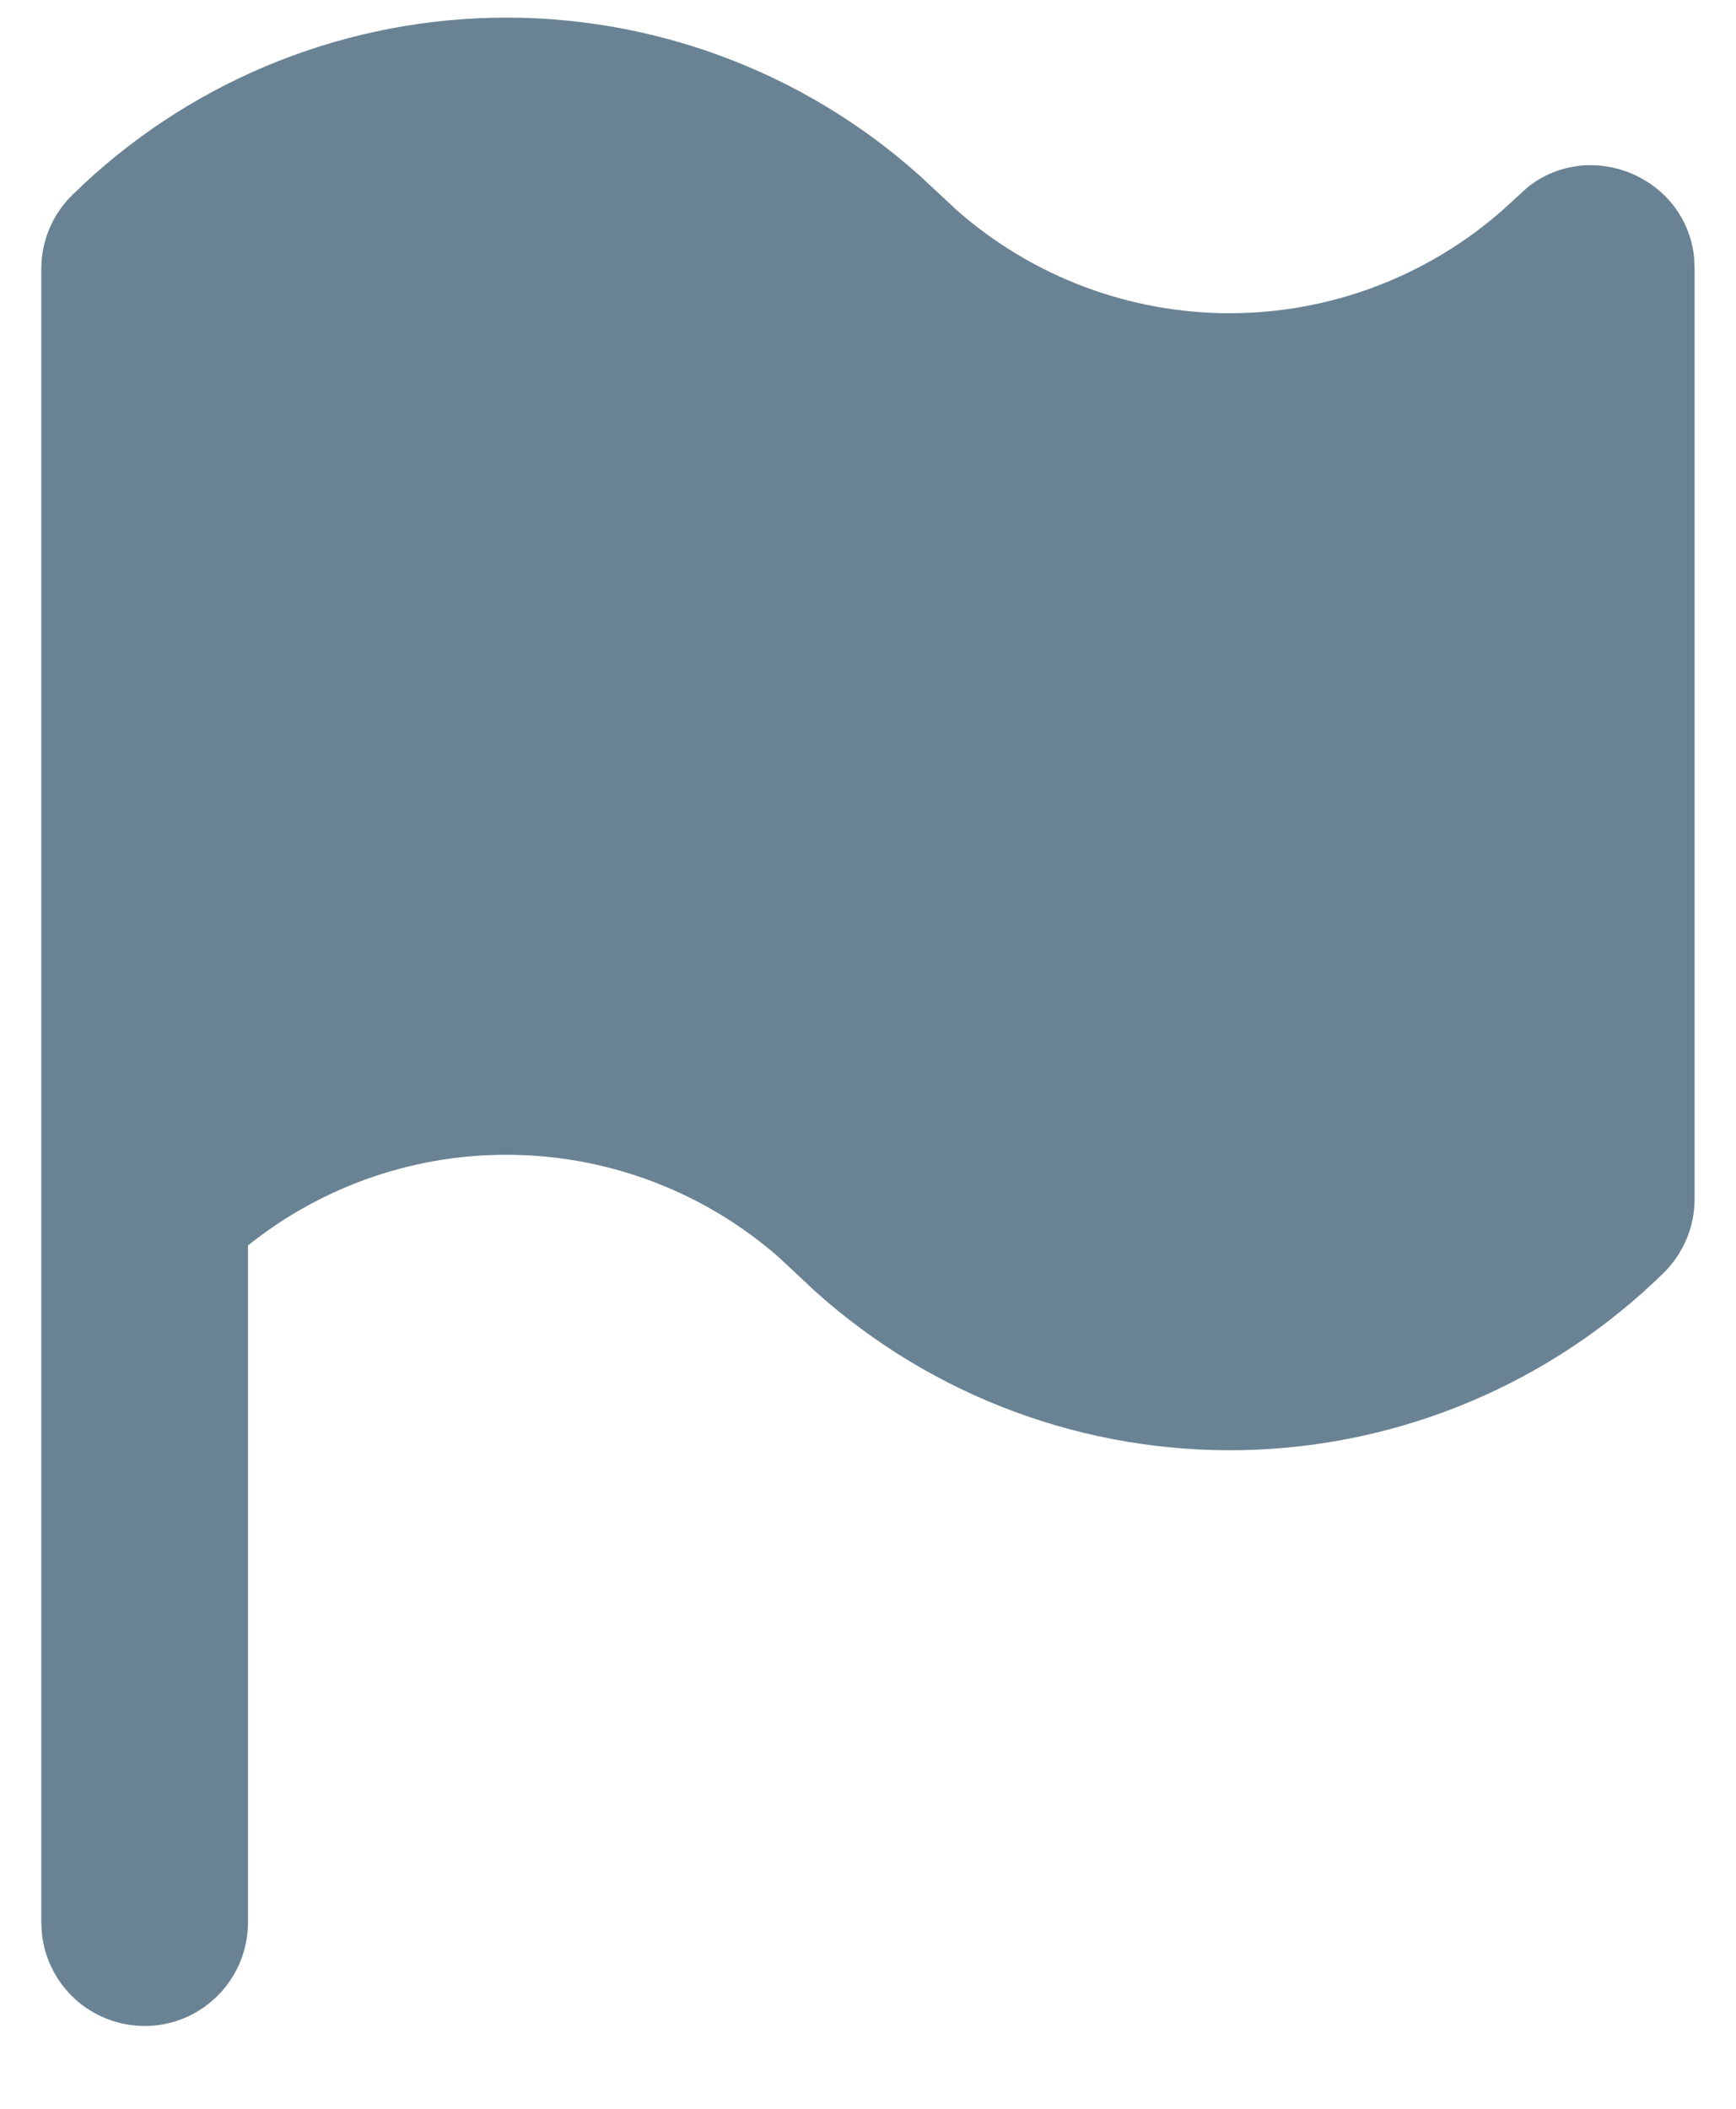 <svg width="14" height="17" viewBox="0 0 14 17" fill="none" xmlns="http://www.w3.org/2000/svg">
<path d="M0.333 2.167C0.333 2.056 0.355 1.946 0.398 1.844C0.441 1.742 0.504 1.649 0.583 1.572C1.491 0.681 2.705 0.171 3.976 0.143C5.248 0.116 6.482 0.574 7.427 1.425L7.72 1.698C8.328 2.231 9.108 2.525 9.916 2.525C10.725 2.525 11.505 2.231 12.113 1.698L12.32 1.509C12.829 1.107 13.593 1.428 13.662 2.072L13.666 2.167V9.667C13.666 9.777 13.644 9.887 13.601 9.989C13.558 10.091 13.495 10.184 13.416 10.262C12.508 11.152 11.295 11.663 10.023 11.69C8.752 11.717 7.518 11.259 6.572 10.408L6.28 10.135C5.691 9.619 4.939 9.327 4.157 9.31C3.374 9.292 2.611 9.551 2 10.04V15.5C1.999 15.712 1.918 15.917 1.772 16.071C1.626 16.226 1.427 16.319 1.215 16.331C1.003 16.343 0.794 16.274 0.631 16.138C0.469 16.002 0.364 15.808 0.339 15.598L0.333 15.5V2.167Z" fill="#08314E" fill-opacity="0.6"/>
</svg>
